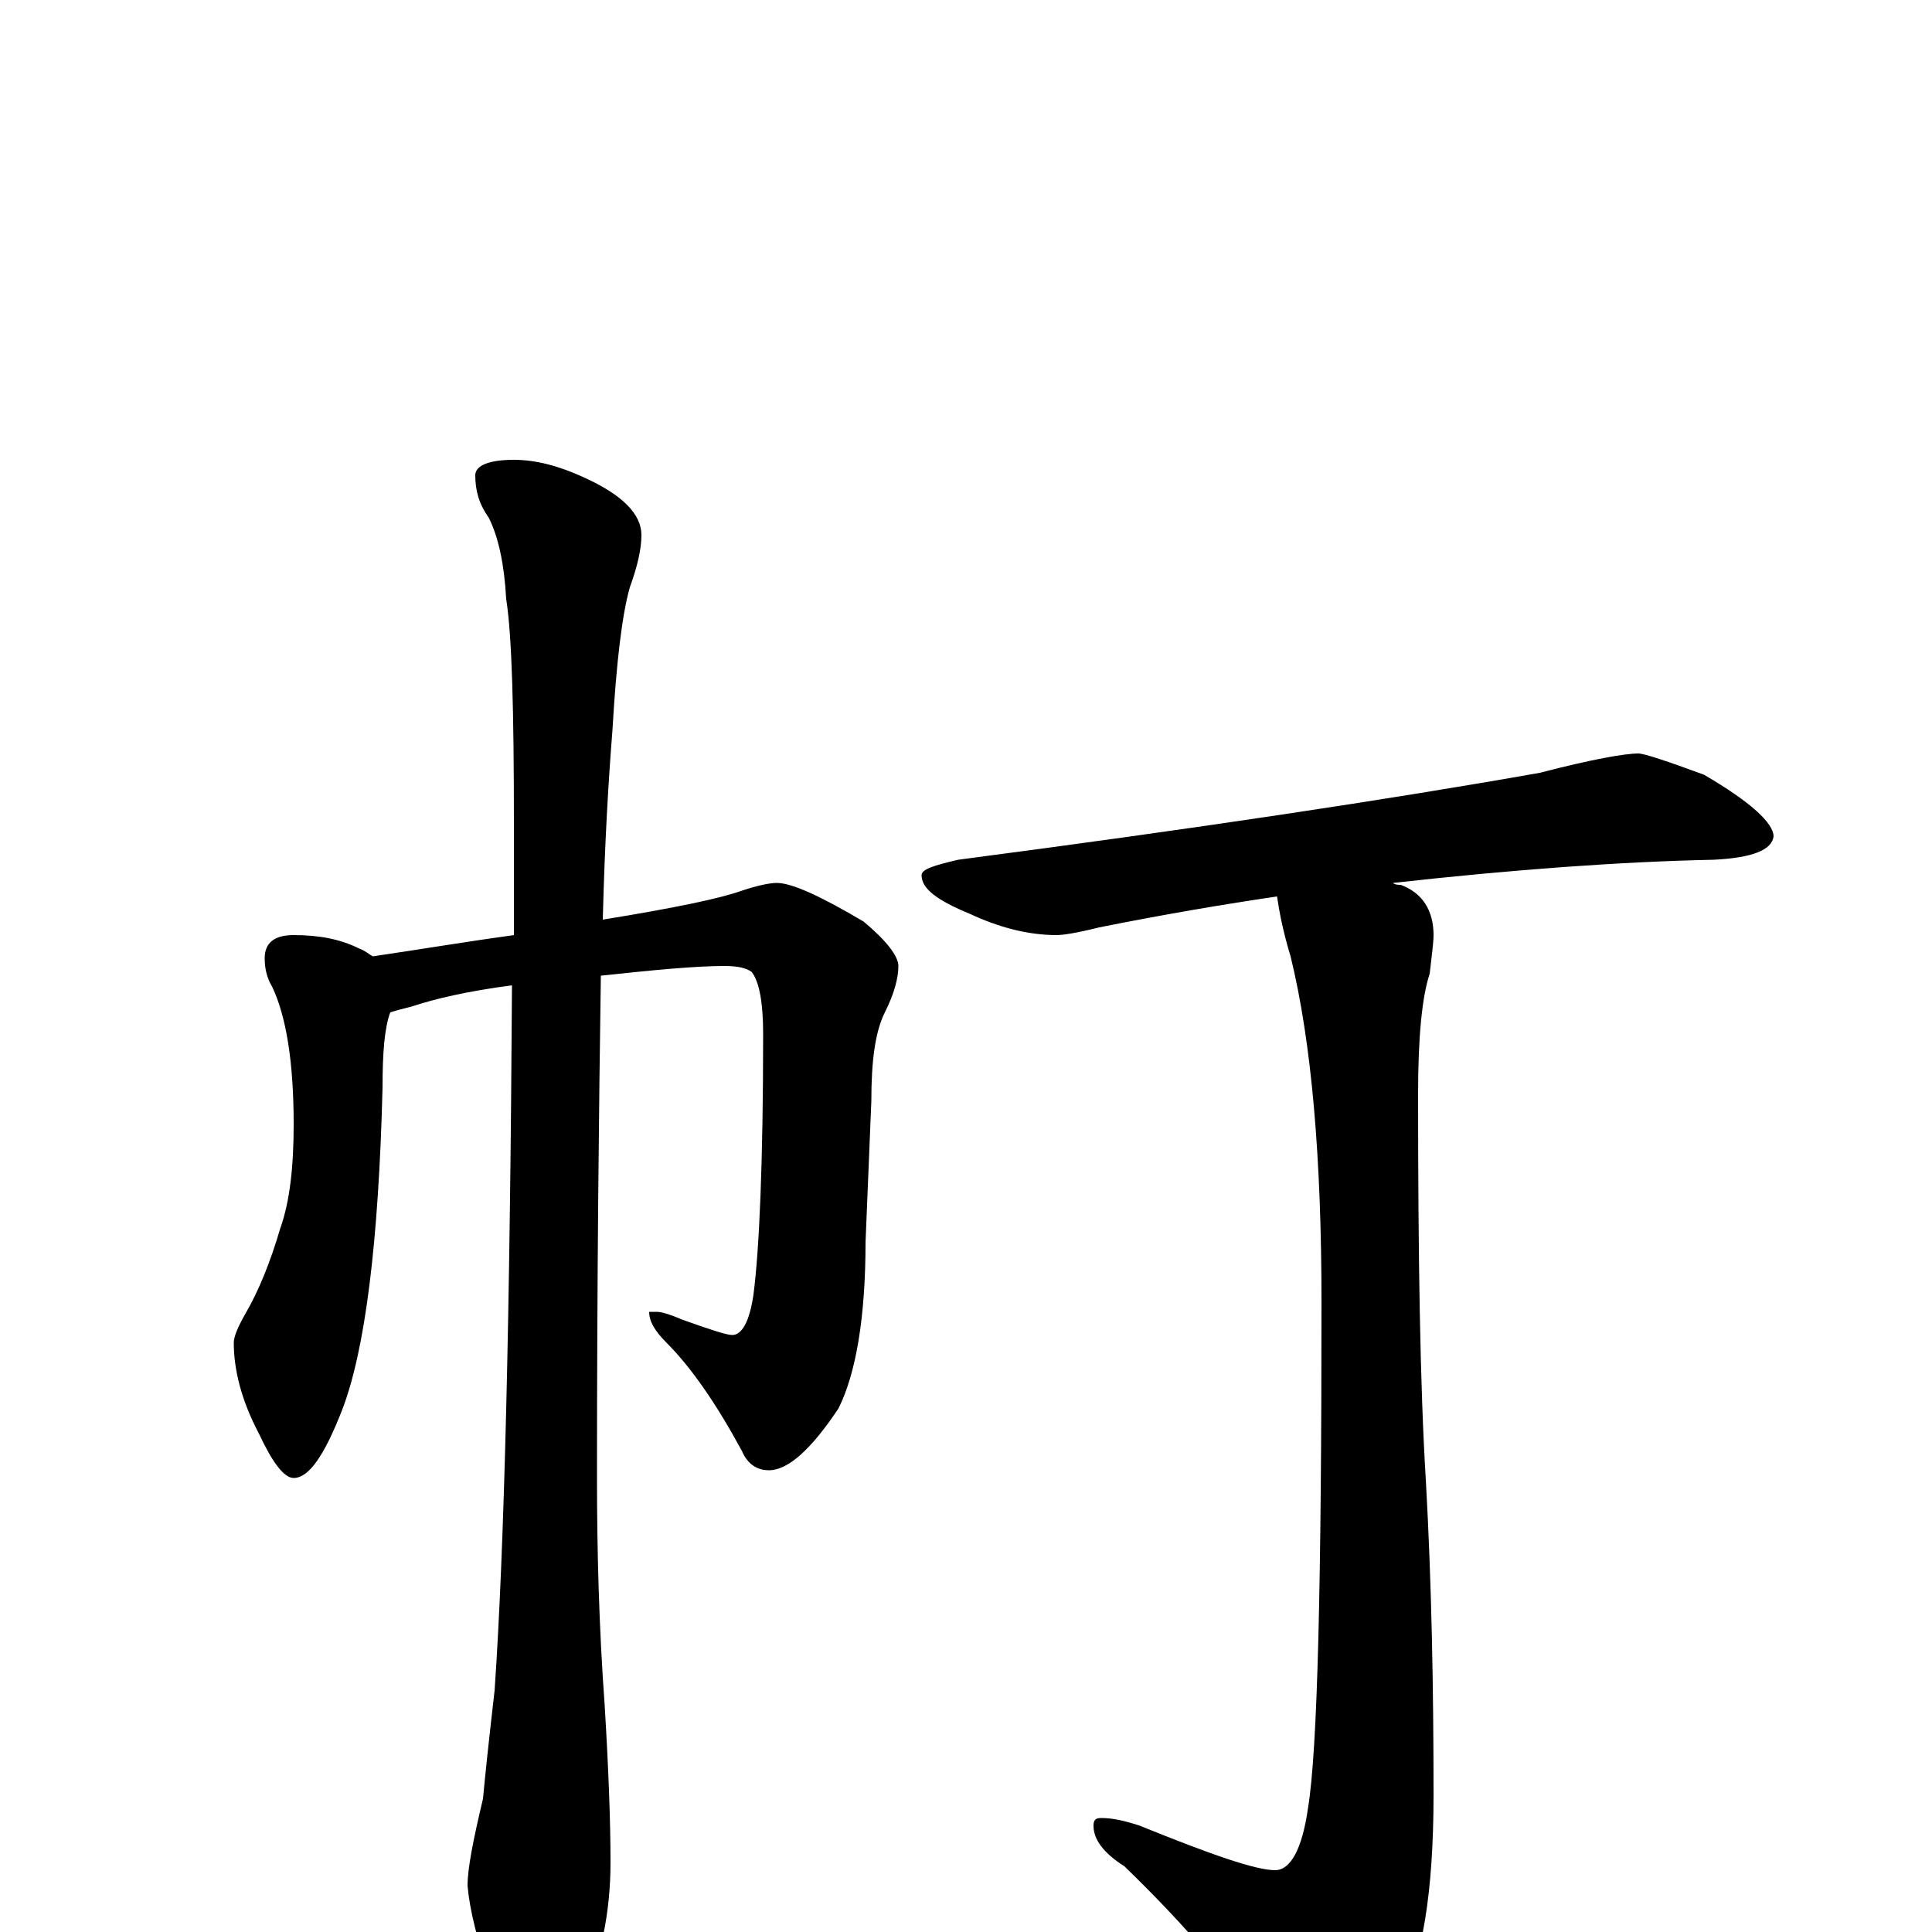 <?xml version="1.0" encoding="utf-8" ?>
<!DOCTYPE svg PUBLIC "-//W3C//DTD SVG 1.1//EN" "http://www.w3.org/Graphics/SVG/1.1/DTD/svg11.dtd">
<svg version="1.1" id="Layer_1" xmlns="http://www.w3.org/2000/svg" xmlns:xlink="http://www.w3.org/1999/xlink" x="0px" y="145px" width="1000px" height="1000px" viewBox="0 0 1000 1000" enable-background="new 0 0 1000 1000" xml:space="preserve">
<g id="Layer_1">
<path id="glyph" transform="matrix(1 0 0 -1 0 1000)" d="M152,516C165,516 176,514 186,509C189,508 191,506 193,505C220,509 244,513 266,516C266,535 266,554 266,573C266,632 265,671 262,690C261,708 258,722 253,732C248,739 246,746 246,754C246,759 253,762 266,762C277,762 289,759 302,753C322,744 332,734 332,723C332,716 330,707 326,696C322,682 319,657 317,622C315,597 313,564 312,524C349,530 373,535 384,539C393,542 399,543 402,543C410,543 425,536 447,523C459,513 465,505 465,500C465,494 463,486 458,476C453,466 451,451 451,430l-3,-73C448,318 443,289 434,271C420,250 408,239 398,239C392,239 387,242 384,249C371,273 358,292 345,305C339,311 336,316 336,321l4,0C342,321 346,320 353,317C367,312 376,309 379,309C384,309 388,316 390,330C393,353 395,398 395,465C395,481 393,492 389,497C386,499 382,500 375,500C360,500 339,498 311,495C310,426 309,340 309,235C309,198 310,158 313,117C315,84 316,57 316,36C316,10 311,-14 301,-36C292,-51 284,-58 277,-58C272,-58 264,-48 255,-27C247,-5 243,12 242,24C242,33 245,48 250,69C251,80 253,99 256,125C261,197 264,319 265,490C242,487 225,483 213,479C209,478 205,477 202,476C199,468 198,455 198,437C196,357 189,301 177,270C168,247 160,235 152,235C147,235 141,243 134,258C125,275 121,291 121,305C121,308 123,313 127,320C134,332 140,347 145,364C150,378 152,396 152,418C152,451 148,474 141,489C138,494 137,499 137,504C137,512 142,516 152,516M848,610C851,610 863,606 882,599C906,585 918,574 918,567C917,560 907,556 887,555C839,554 784,550 721,543C722,542 724,542 725,542C736,538 742,529 742,516C742,512 741,505 740,496C736,484 734,463 734,434C734,350 735,283 738,234C741,181 742,126 742,71C742,20 736,-15 725,-34C707,-58 692,-70 680,-70C671,-70 663,-65 656,-54C639,-26 614,3 582,34C571,41 566,48 566,55C566,58 567,59 570,59C575,59 581,58 590,55C627,40 650,32 660,32C668,32 674,43 677,64C682,94 684,181 684,326C684,400 679,460 668,505C664,518 662,529 661,536C634,532 604,527 569,520C557,517 550,516 547,516C532,516 517,520 502,527C485,534 477,540 477,547C477,550 483,552 496,555C618,571 718,586 797,600C824,607 841,610 848,610z"/>
</g>
</svg>
